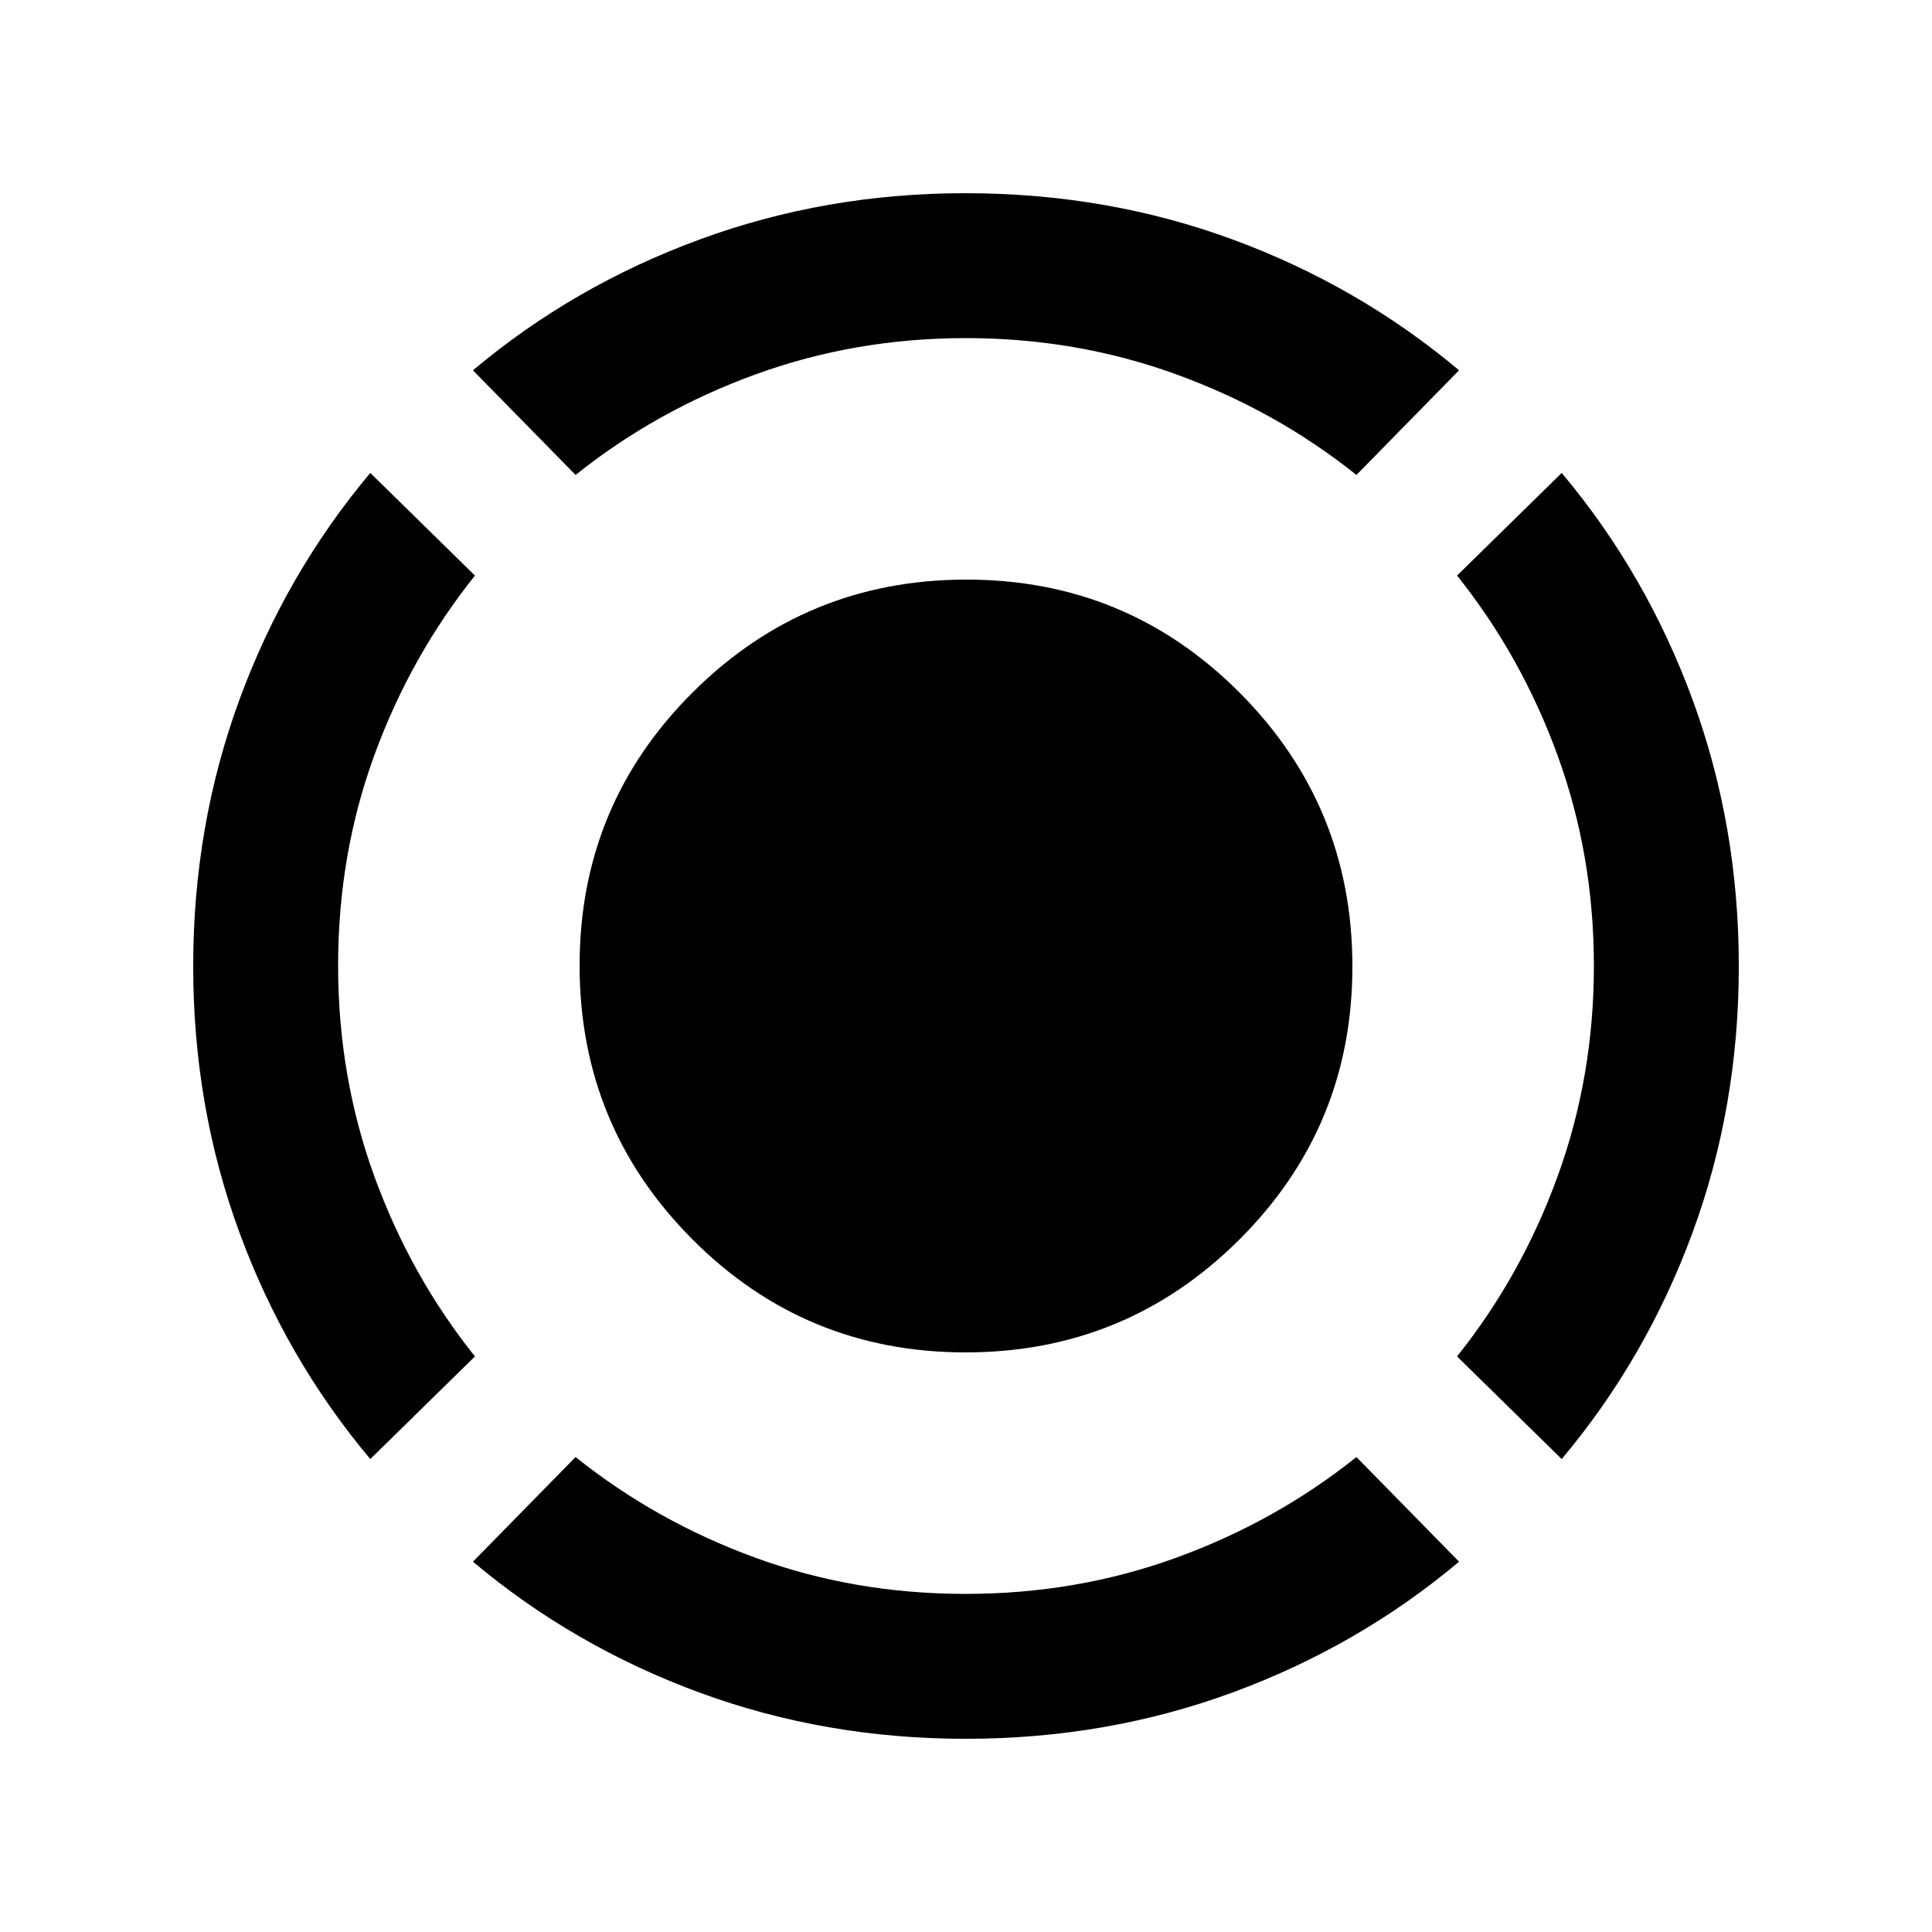 <svg xmlns="http://www.w3.org/2000/svg" height="20" viewBox="0 -960 960 960" width="20"><path d="M184-235q-42-50-65-112.5T96-479.9q0-69.9 23-132.5Q142-675 184-725l52 51q-32 40-50 89.27-18 49.27-18 104.5t18 104.73q18 49.5 50 89.5l-52 51ZM479.9-96q-69.9 0-132.4-23T235-184l51-52q40 32 89.27 50 49.27 18 104.5 18t104.73-18q49.5-18 89.5-50l51 52q-50 42-112.6 65-62.6 23-132.5 23ZM776-235l-52-51q32-40 50-89.56 18-49.55 18-104.5 0-54.94-18-104.44T724-674l52-51q42 50 65 112.6 23 62.6 23 132.5t-23 132.4Q818-285 776-235ZM286-724l-51-52q50-42 112.63-65 62.62-23 131.98-23 70.39 0 132.89 23Q675-818 725-776l-51 52q-40-32-89.56-50-49.55-18-104.5-18-54.94 0-104.44 18T286-724Zm193.77 436Q400-288 344-344.23q-56-56.22-56-136Q288-560 344.23-616q56.22-56 136-56Q560-672 616-615.77q56 56.22 56 136Q672-400 615.77-344q-56.22 56-136 56Z"/></svg>